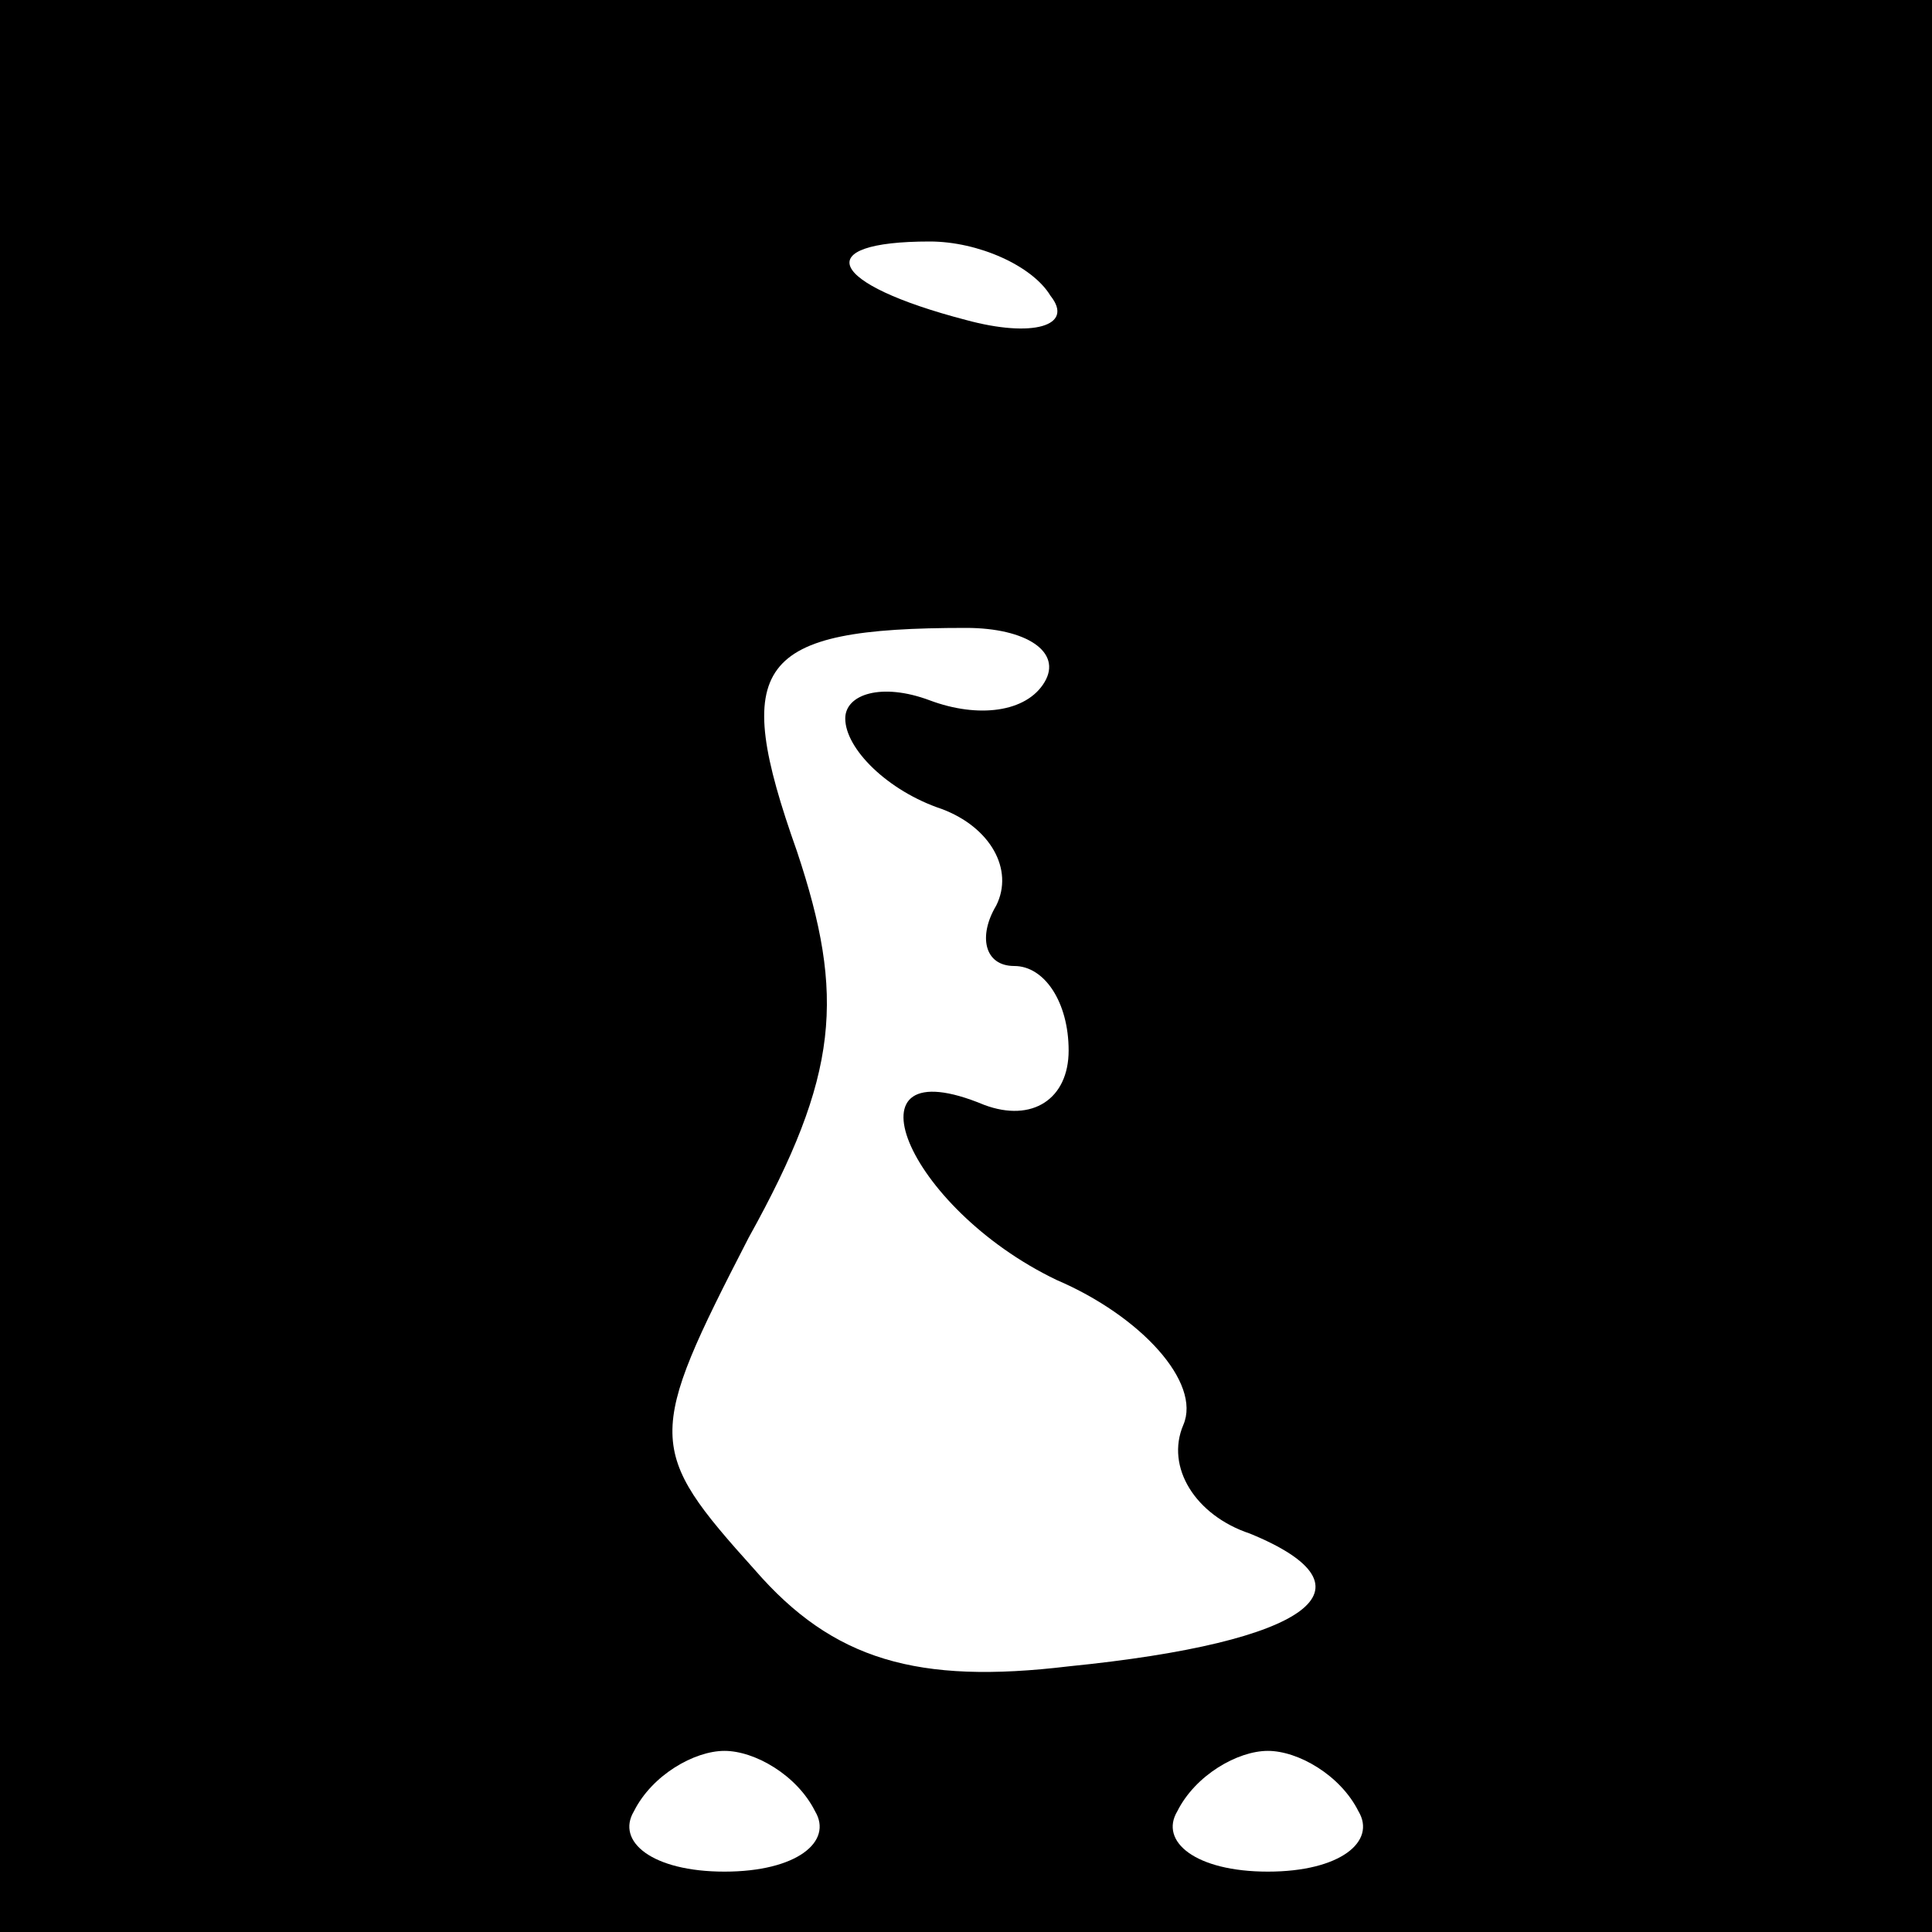 <?xml version="1.0" standalone="no"?>
<!DOCTYPE svg PUBLIC "-//W3C//DTD SVG 20010904//EN"
 "http://www.w3.org/TR/2001/REC-SVG-20010904/DTD/svg10.dtd">
<svg version="1.0" xmlns="http://www.w3.org/2000/svg"
 width="32pt" height="32pt" viewBox="0 0 32 32"
 preserveAspectRatio="xMidYMid meet">
<rect x="0" y="0" width="32" height="32" fill="#808080" stroke="none"/>
<g transform="translate(0,32) scale(0.1,-0.1)"
fill="#000000" stroke="none">
<path fill="#000000" stroke="none" d="M0 160 l0 -160 160 0 160 0 0 160 0
160 -160 0 -160 0 0 -160z"/>
<path fill="#ffffff" stroke="none" d="M174 271 c4 -5 -3 -7 -14 -4 -23 6 -26
13 -6 13 8 0 17 -4 20 -9z"/>
<path fill="#ffffff" stroke="none" d="M173 207 c-3 -5 -11 -6 -19 -3 -8 3
-14 1 -14 -3 0 -5 7 -12 16 -15 8 -3 12 -10 9 -16 -3 -5 -2 -10 3 -10 5 0 9
-6 9 -14 0 -8 -6 -12 -14 -9 -24 10 -13 -17 12 -29 14 -6 24 -17 21 -24 -3 -7
2 -15 11 -18 22 -9 10 -18 -30 -22 -25 -3 -39 1 -52 16 -18 20 -18 22 -1 55
15 27 16 40 8 64 -11 31 -7 37 28 37 10 0 16 -4 13 -9z"/>
<path fill="#ffffff" stroke="none" d="M135 20 c3 -5 -3 -10 -15 -10 -12 0
-18 5 -15 10 3 6 10 10 15 10 5 0 12 -4 15 -10z"/>
<path fill="#ffffff" stroke="none" d="M225 20 c3 -5 -3 -10 -15 -10 -12 0
-18 5 -15 10 3 6 10 10 15 10 5 0 12 -4 15 -10z"/>
</g>
</svg>
